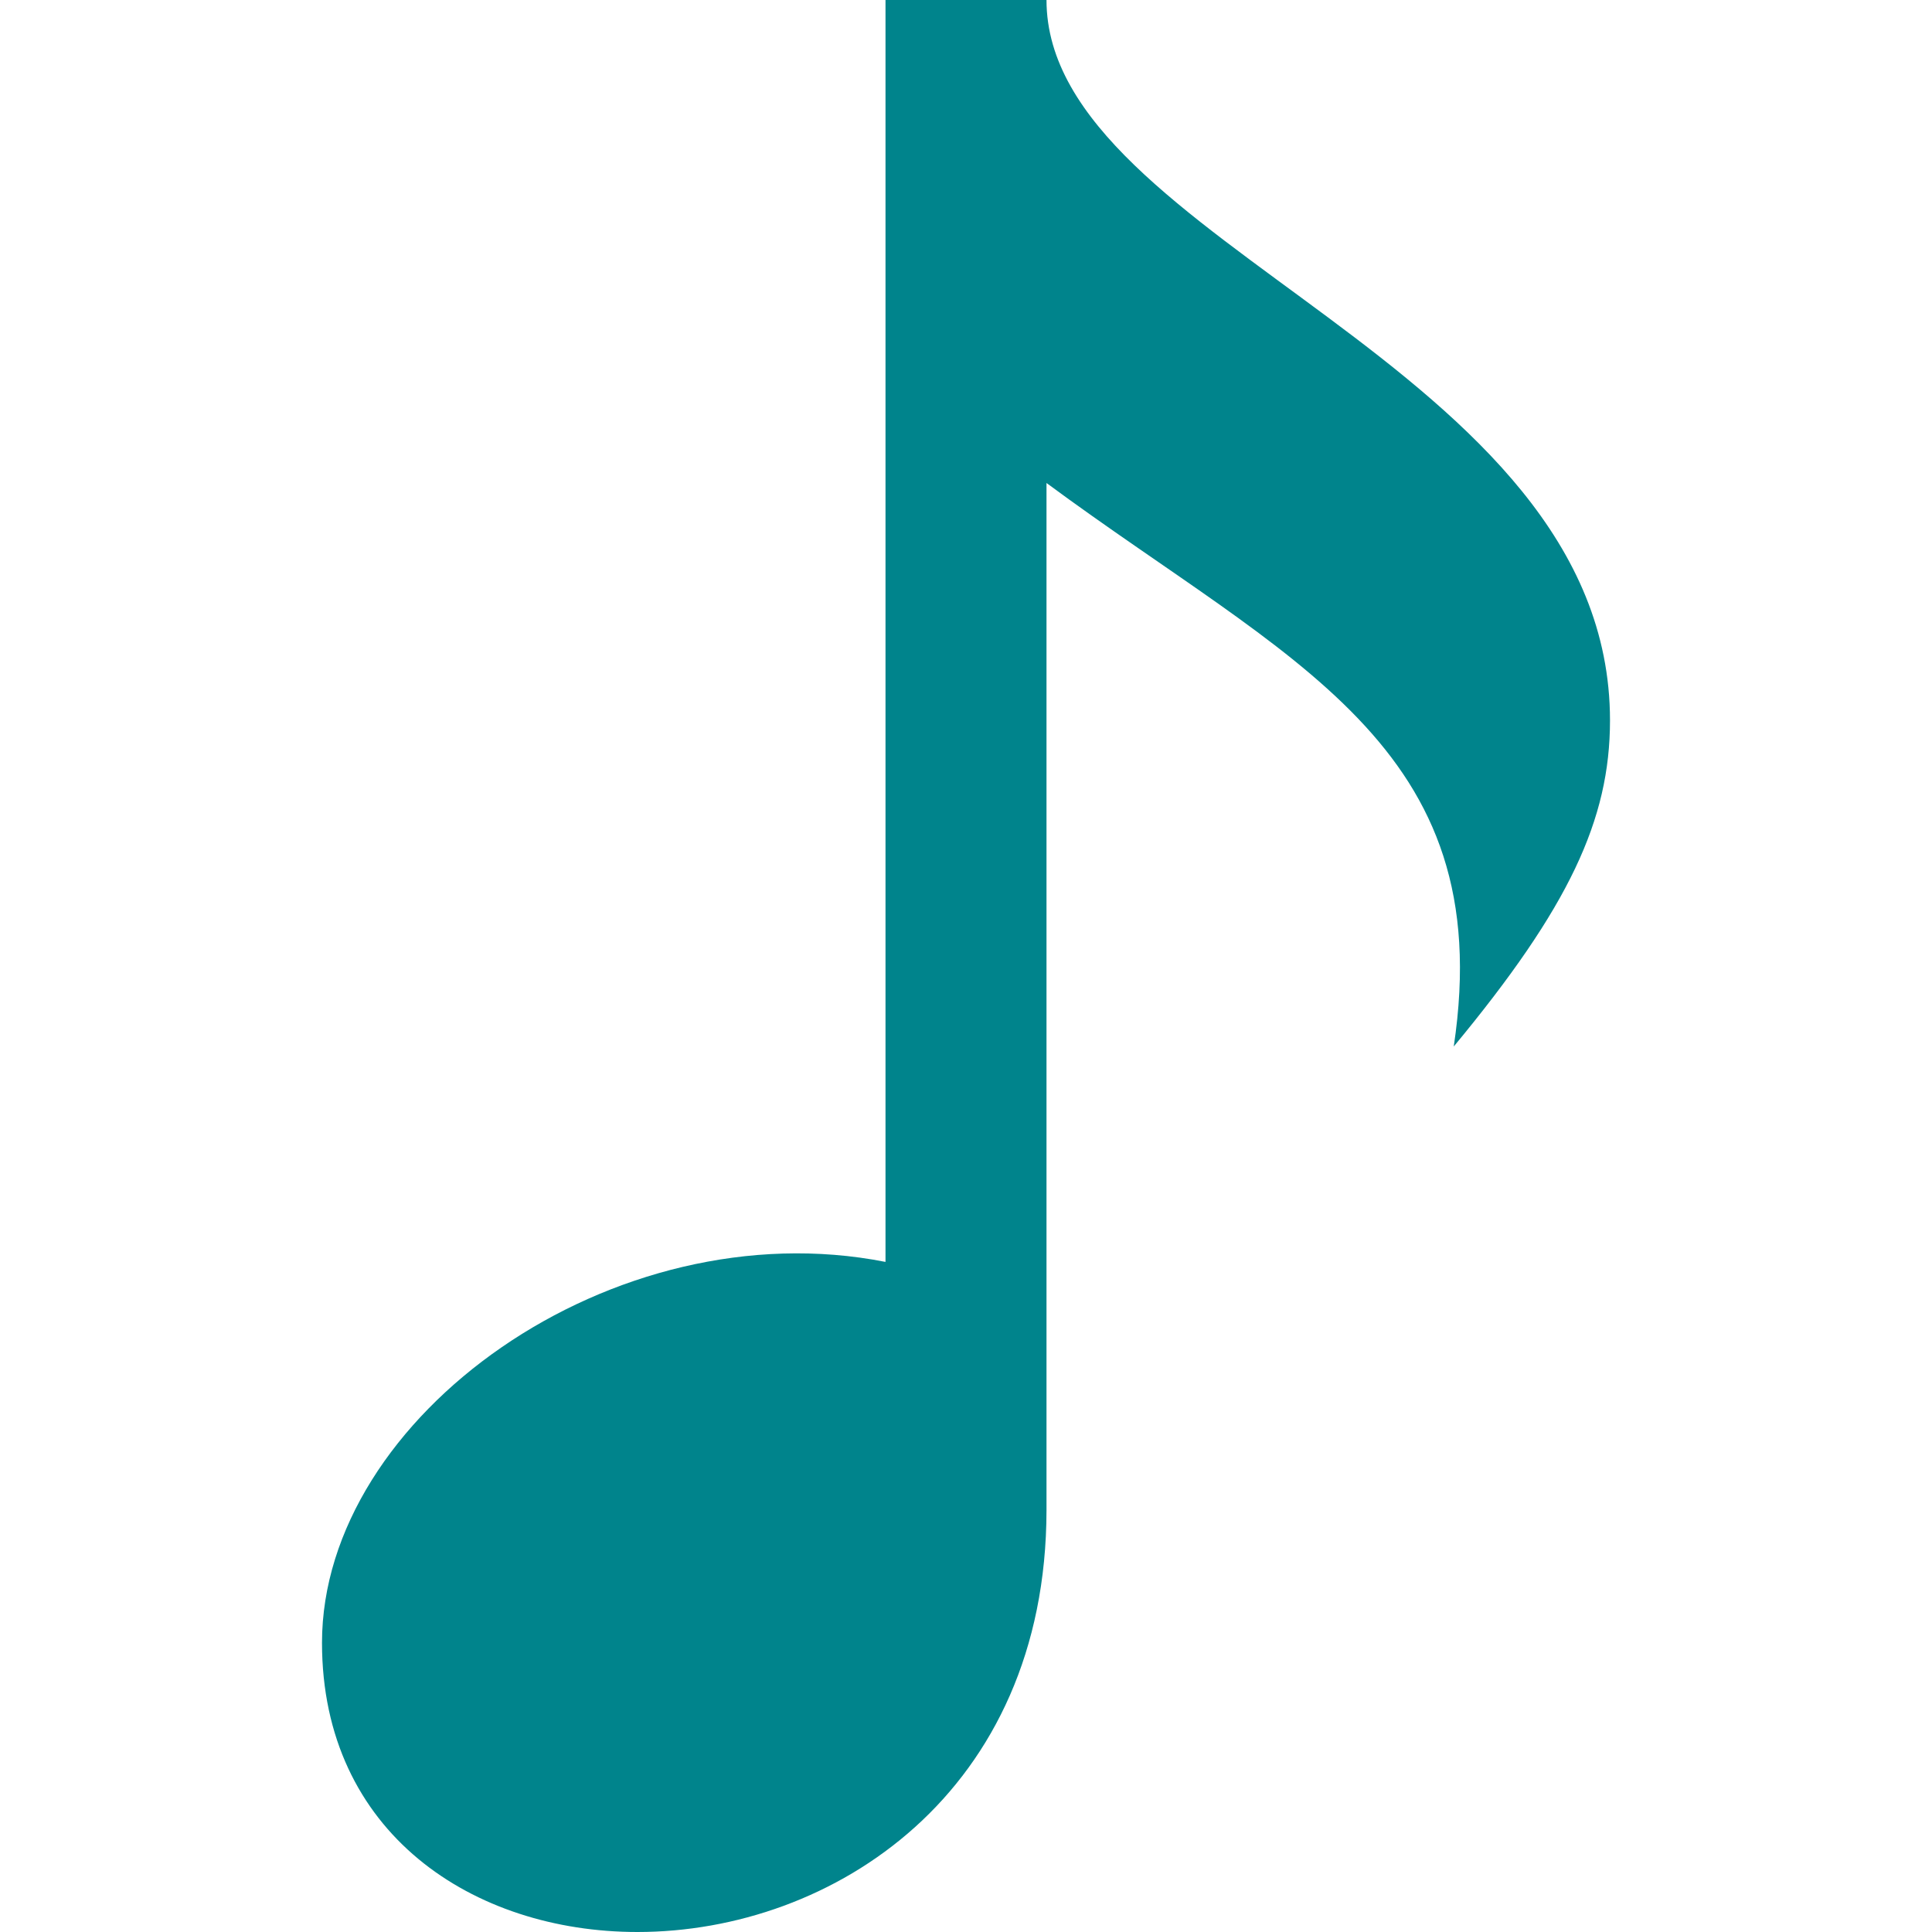 <svg width="105" height="105" viewBox="0 0 105 105" fill="none" xmlns="http://www.w3.org/2000/svg">
<g clip-path="url(#clip0)">
<path d="M56.875 0H48.125V68.582C33.342 65.664 17.5 76.961 17.5 89.281C17.5 99.636 25.729 105 34.646 105C45.246 105 56.858 97.44 56.875 82.075V26.25C70.039 35.976 81.476 40.438 79.008 56.875C85.269 49.319 87.5 44.551 87.5 39.152C87.5 19.701 56.875 13.274 56.875 0V0Z" fill="#00848C"/>
</g>
<defs>
<clipPath id="clip0">
<rect width="105" height="105" fill="white"/>
</clipPath>
</defs>
</svg>
